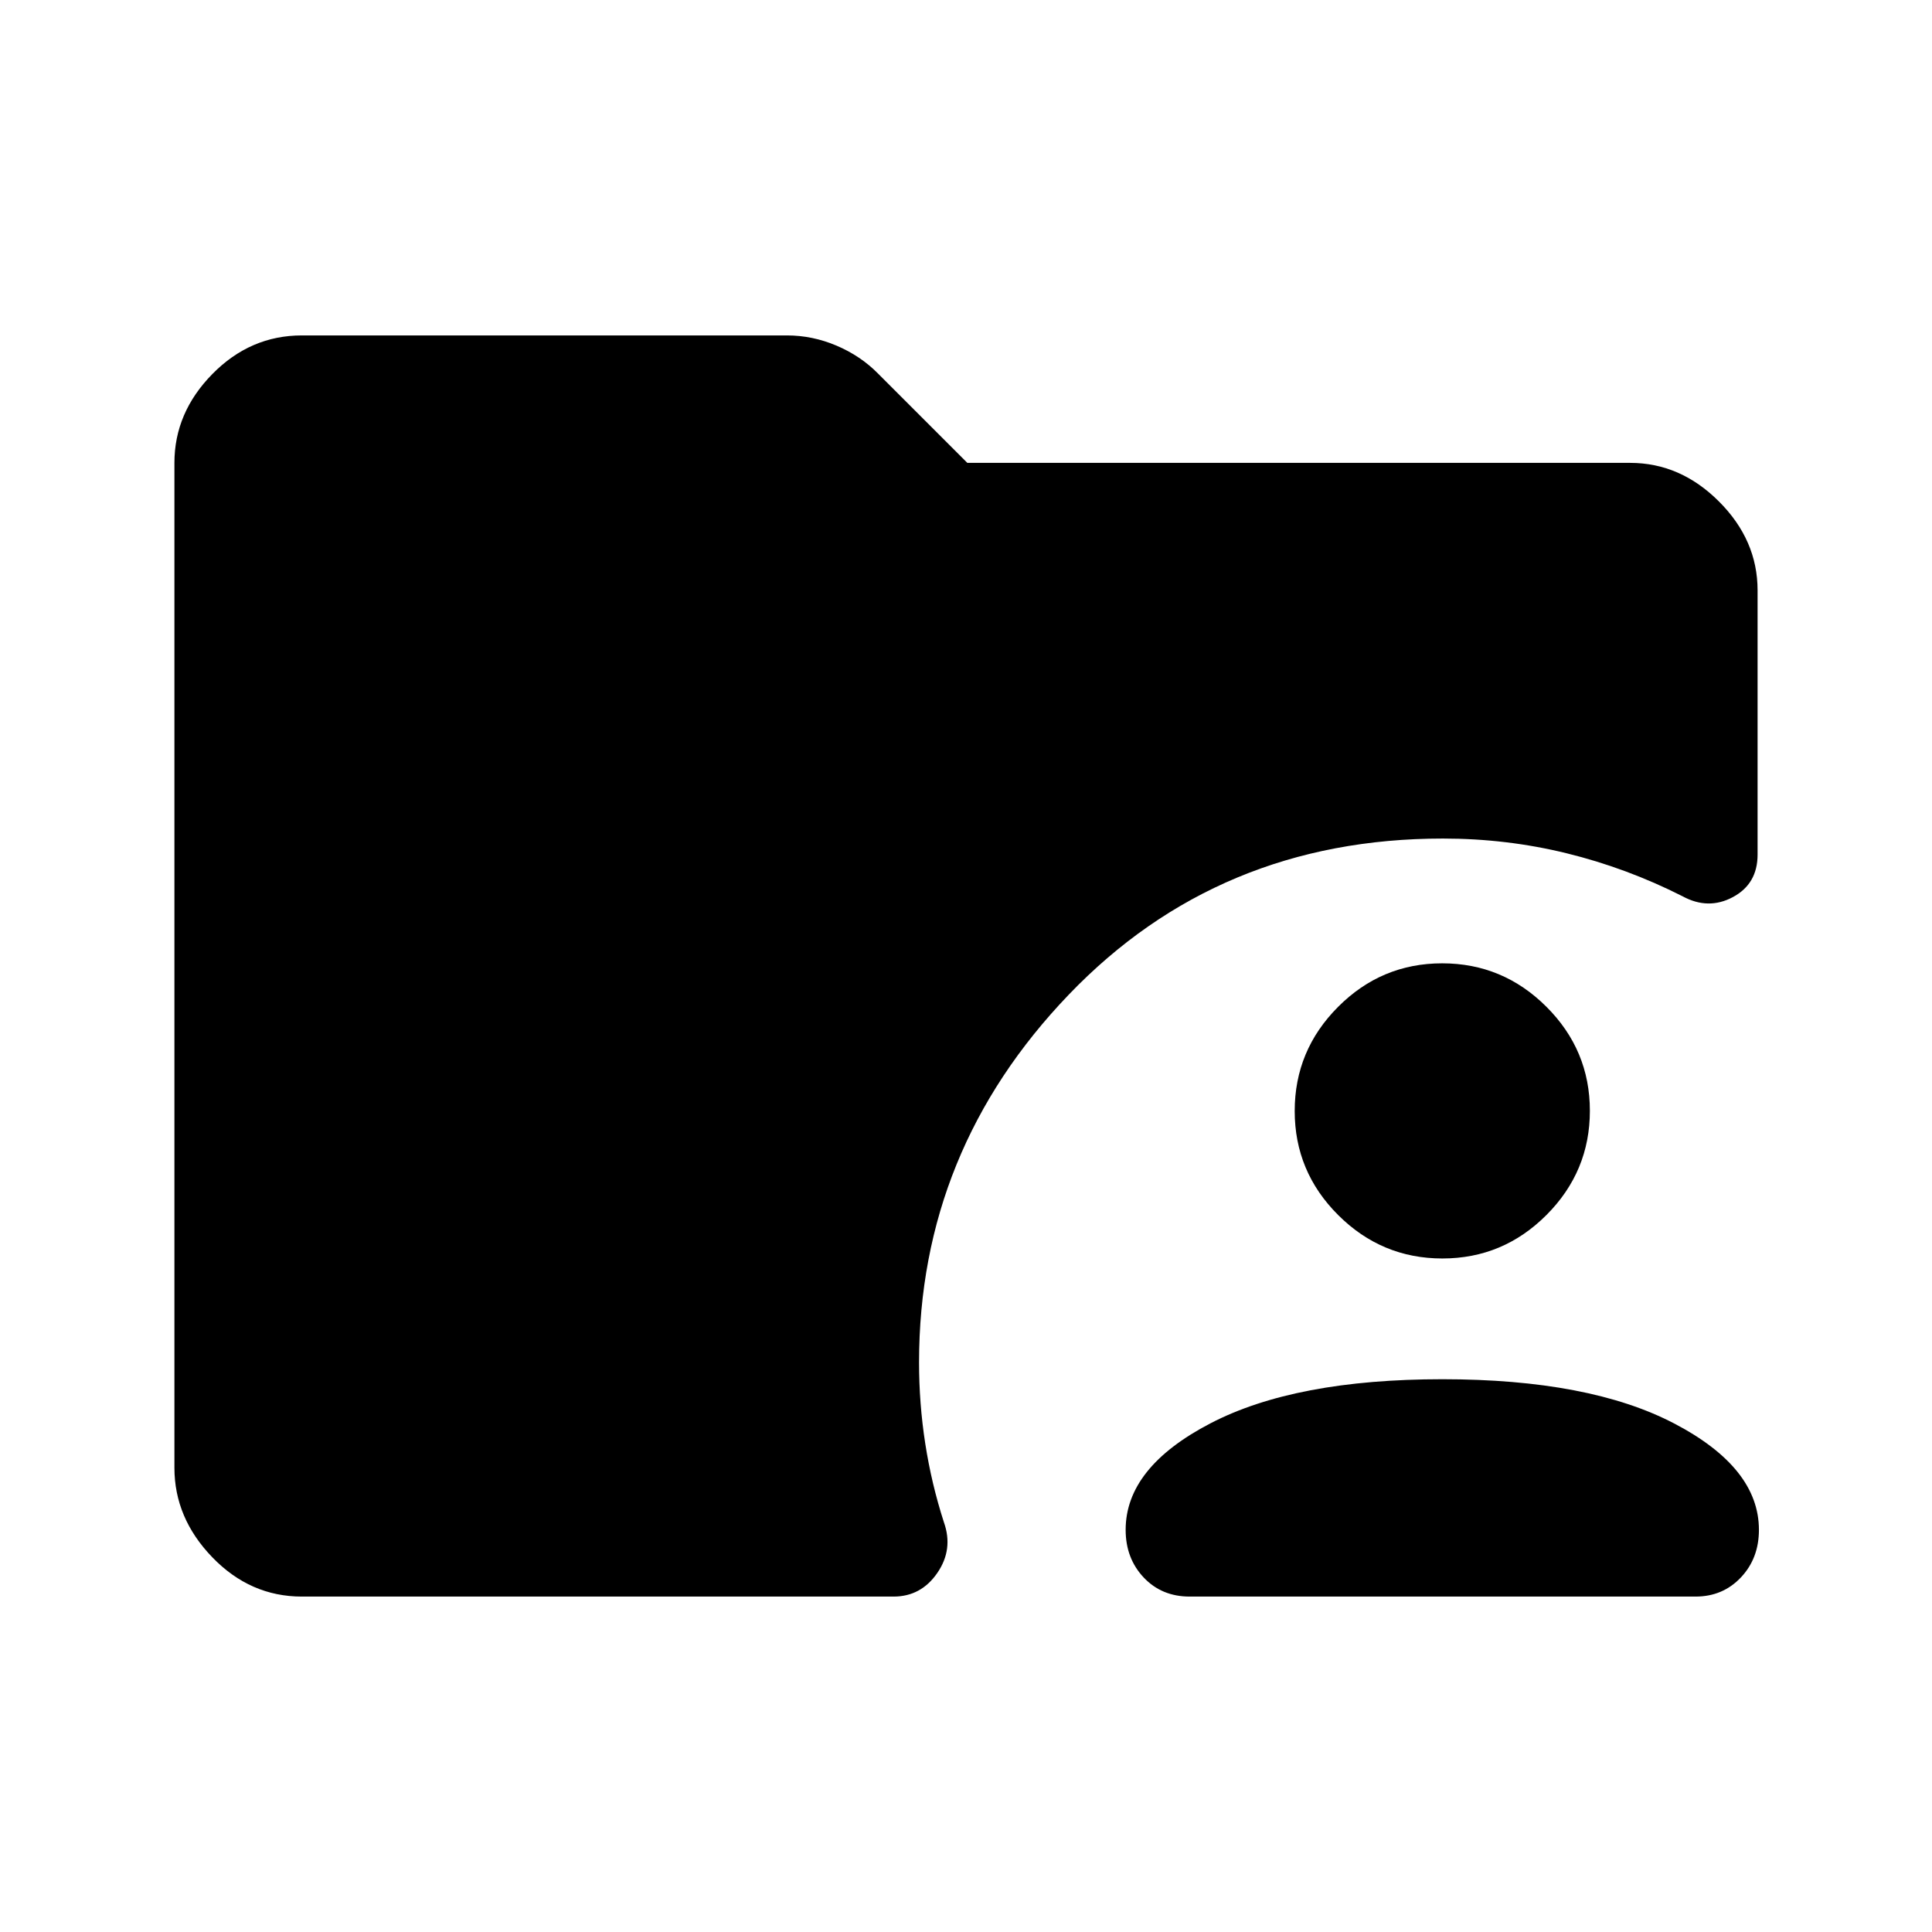 <svg xmlns="http://www.w3.org/2000/svg" height="40" viewBox="0 -960 960 960" width="40"><path d="M150-166.67q-25.63 0-44.48-19.5-18.85-19.5-18.85-44.5V-730q0-24.96 18.85-44.15 18.85-19.18 44.48-19.18h241q12.71 0 24.65 5.07 11.94 5.07 20.62 13.86l44.4 44.4H810q24.96 0 44.15 19.19 19.18 19.18 19.18 44.14v131.34q0 14.5-12.25 21.08-12.25 6.58-25.08-.42-27.67-14-57.5-21.33-29.83-7.33-61.5-7.33-111.5 0-185.92 77.55-74.41 77.55-74.41 182.78 0 20.38 3.08 40.27 3.08 19.9 9.25 39.06 4.83 13.5-3.25 25.25T444-166.67H150Zm441.17 0q-13.94 0-22.89-9.5-8.95-9.5-8.95-23.68 0-30.98 42.13-52.9 42.13-21.92 115.25-21.92t115.21 22Q874-230.68 874-199.83q0 14.16-8.97 23.66-8.98 9.5-22.53 9.5H591.17Zm125.55-168q-30.15 0-51.77-21.56-21.62-21.56-21.62-51.71 0-30.16 21.57-51.77 21.56-21.62 51.71-21.62 30.15 0 51.77 21.56Q790-438.21 790-408.06q0 30.16-21.56 51.77-21.57 21.62-51.72 21.62Z"/></svg>